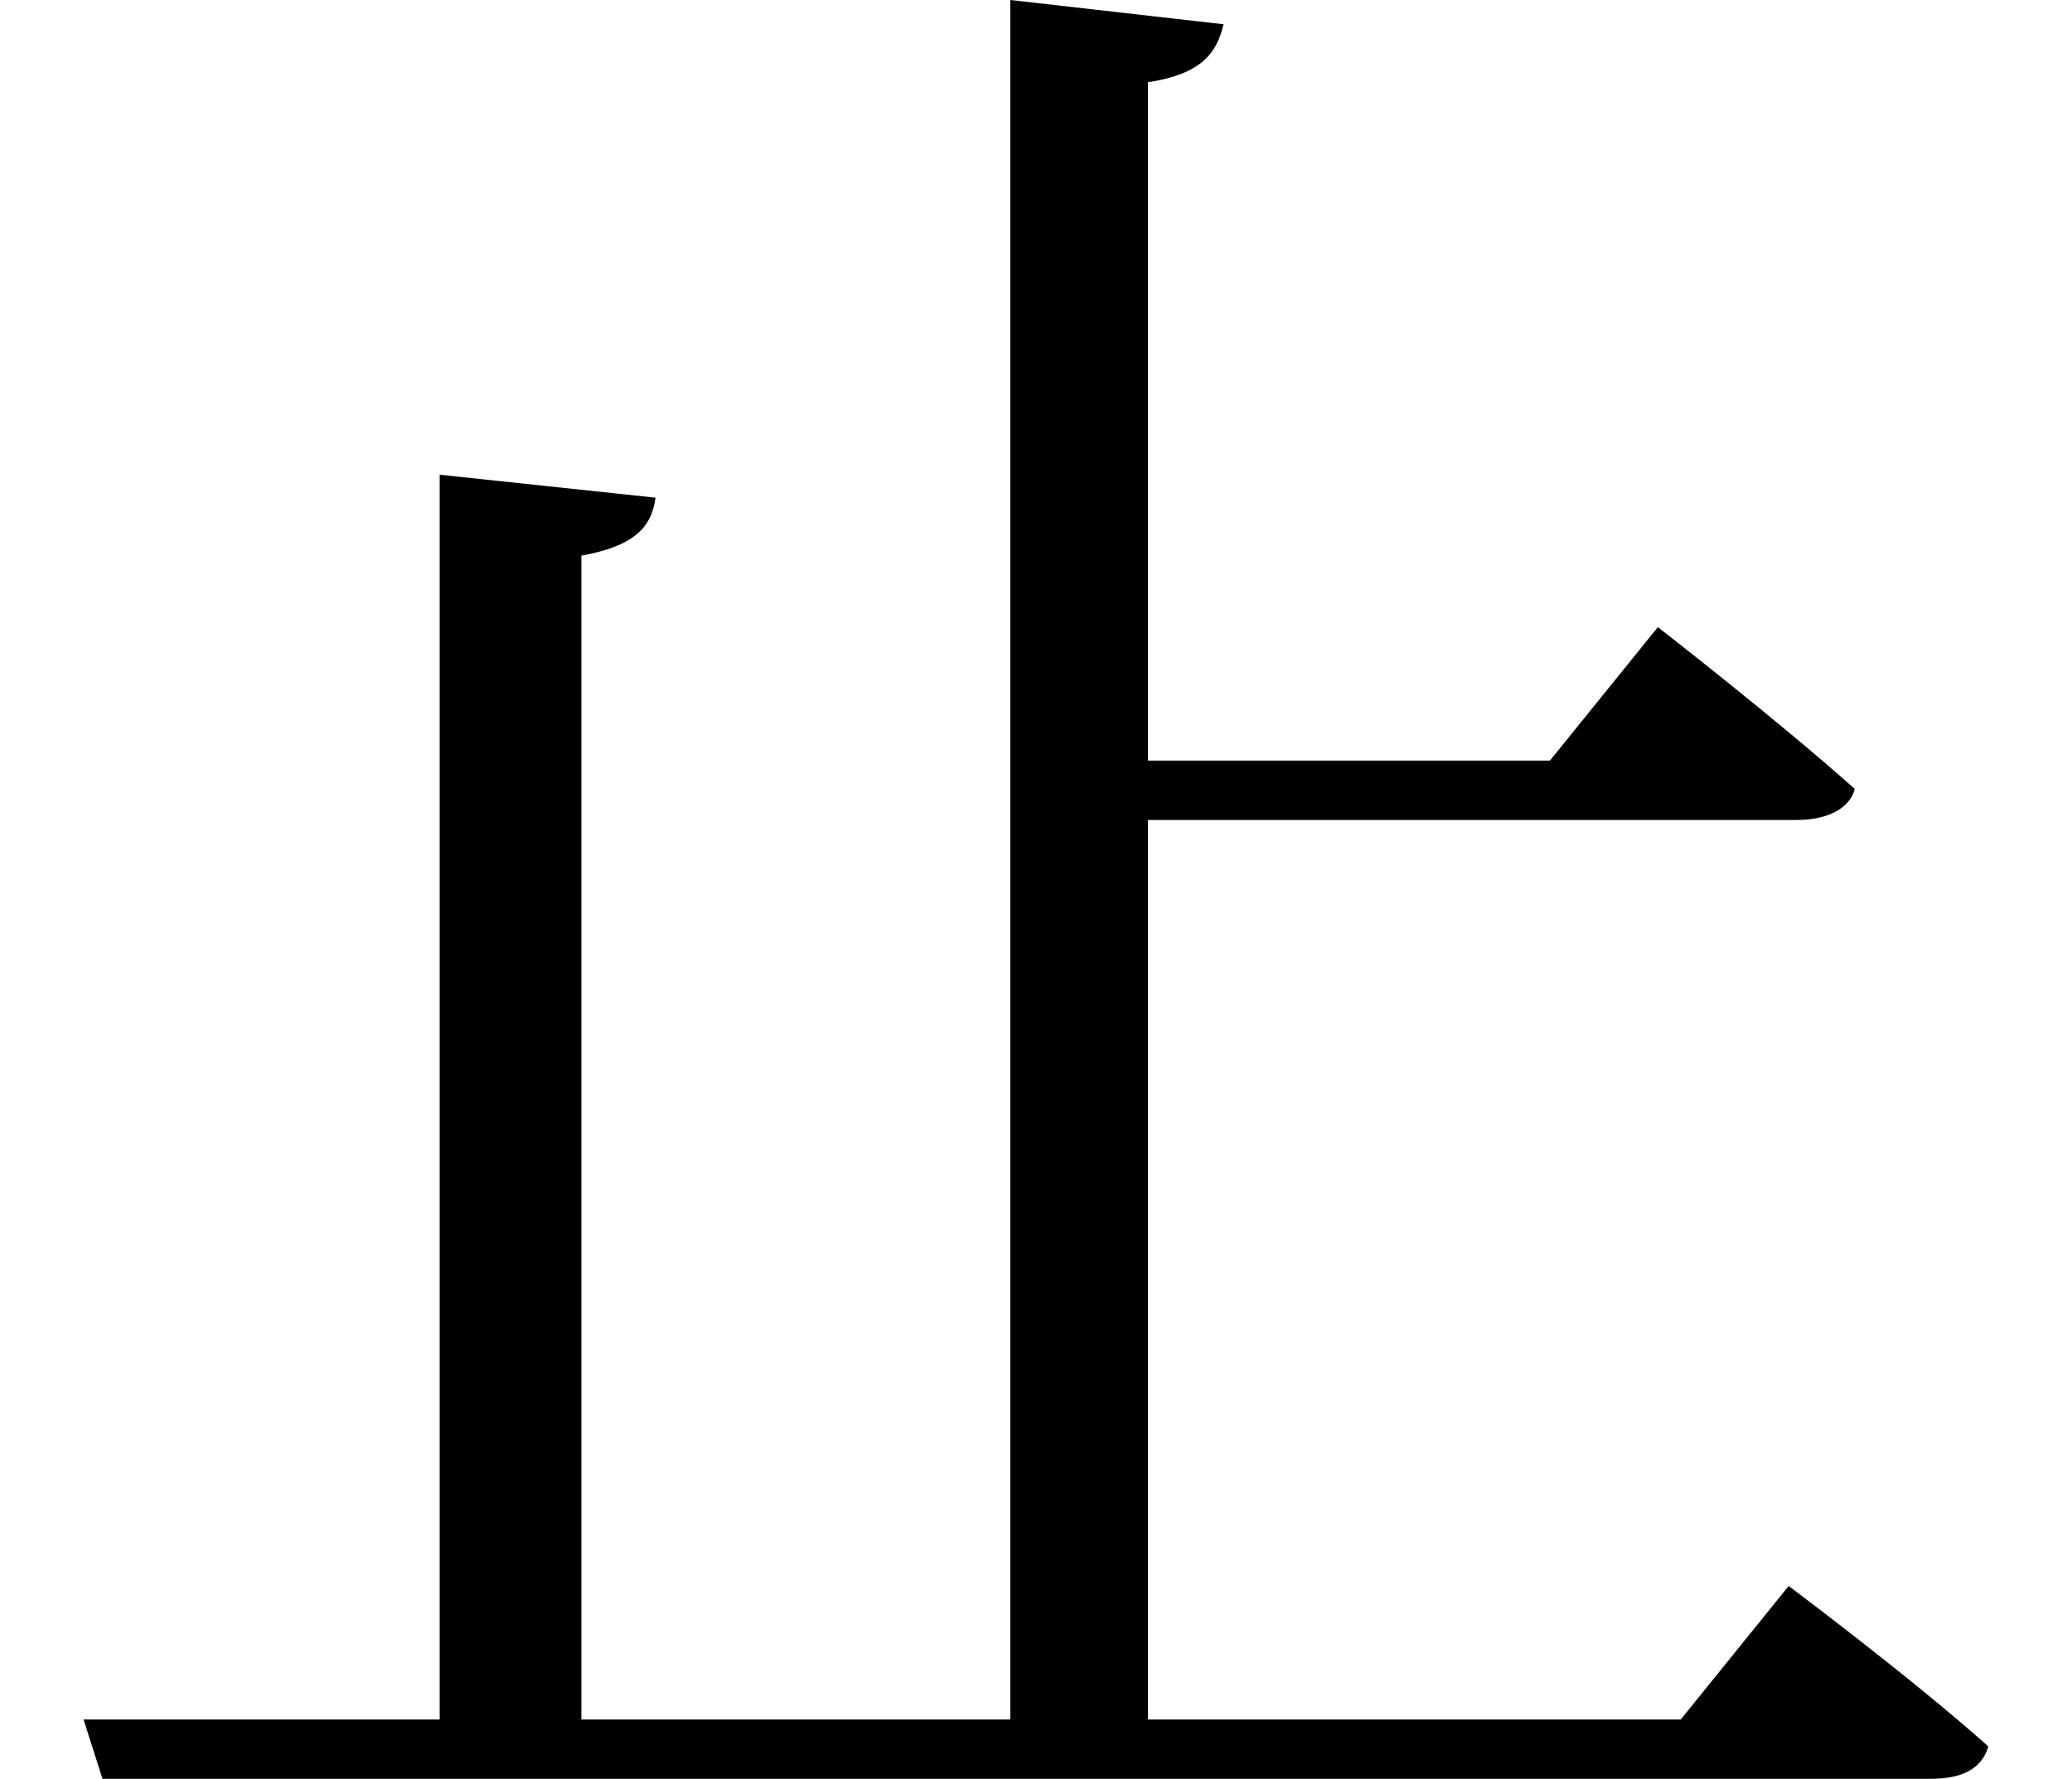 <svg height="20.609" viewBox="0 0 24 20.609" width="24" xmlns="http://www.w3.org/2000/svg">
<path d="M0.984,-0.172 L1.203,-0.859 L22.375,-0.859 C22.734,-0.859 22.969,-0.75 23.047,-0.484 C22.156,0.312 20.734,1.375 20.734,1.375 L19.484,-0.172 L13.312,-0.172 L13.312,10.25 L20.828,10.25 C21.172,10.25 21.438,10.375 21.5,10.609 C20.609,11.406 19.219,12.484 19.219,12.484 L17.969,10.938 L13.312,10.938 L13.312,18.797 C13.922,18.891 14.109,19.125 14.188,19.469 L11.719,19.75 L11.719,-0.172 L6.75,-0.172 L6.75,13.312 C7.344,13.422 7.562,13.625 7.609,13.984 L5.109,14.25 L5.109,-0.172 Z" transform="translate(-0.016, 19.75) scale(1, -1)"/>
</svg>